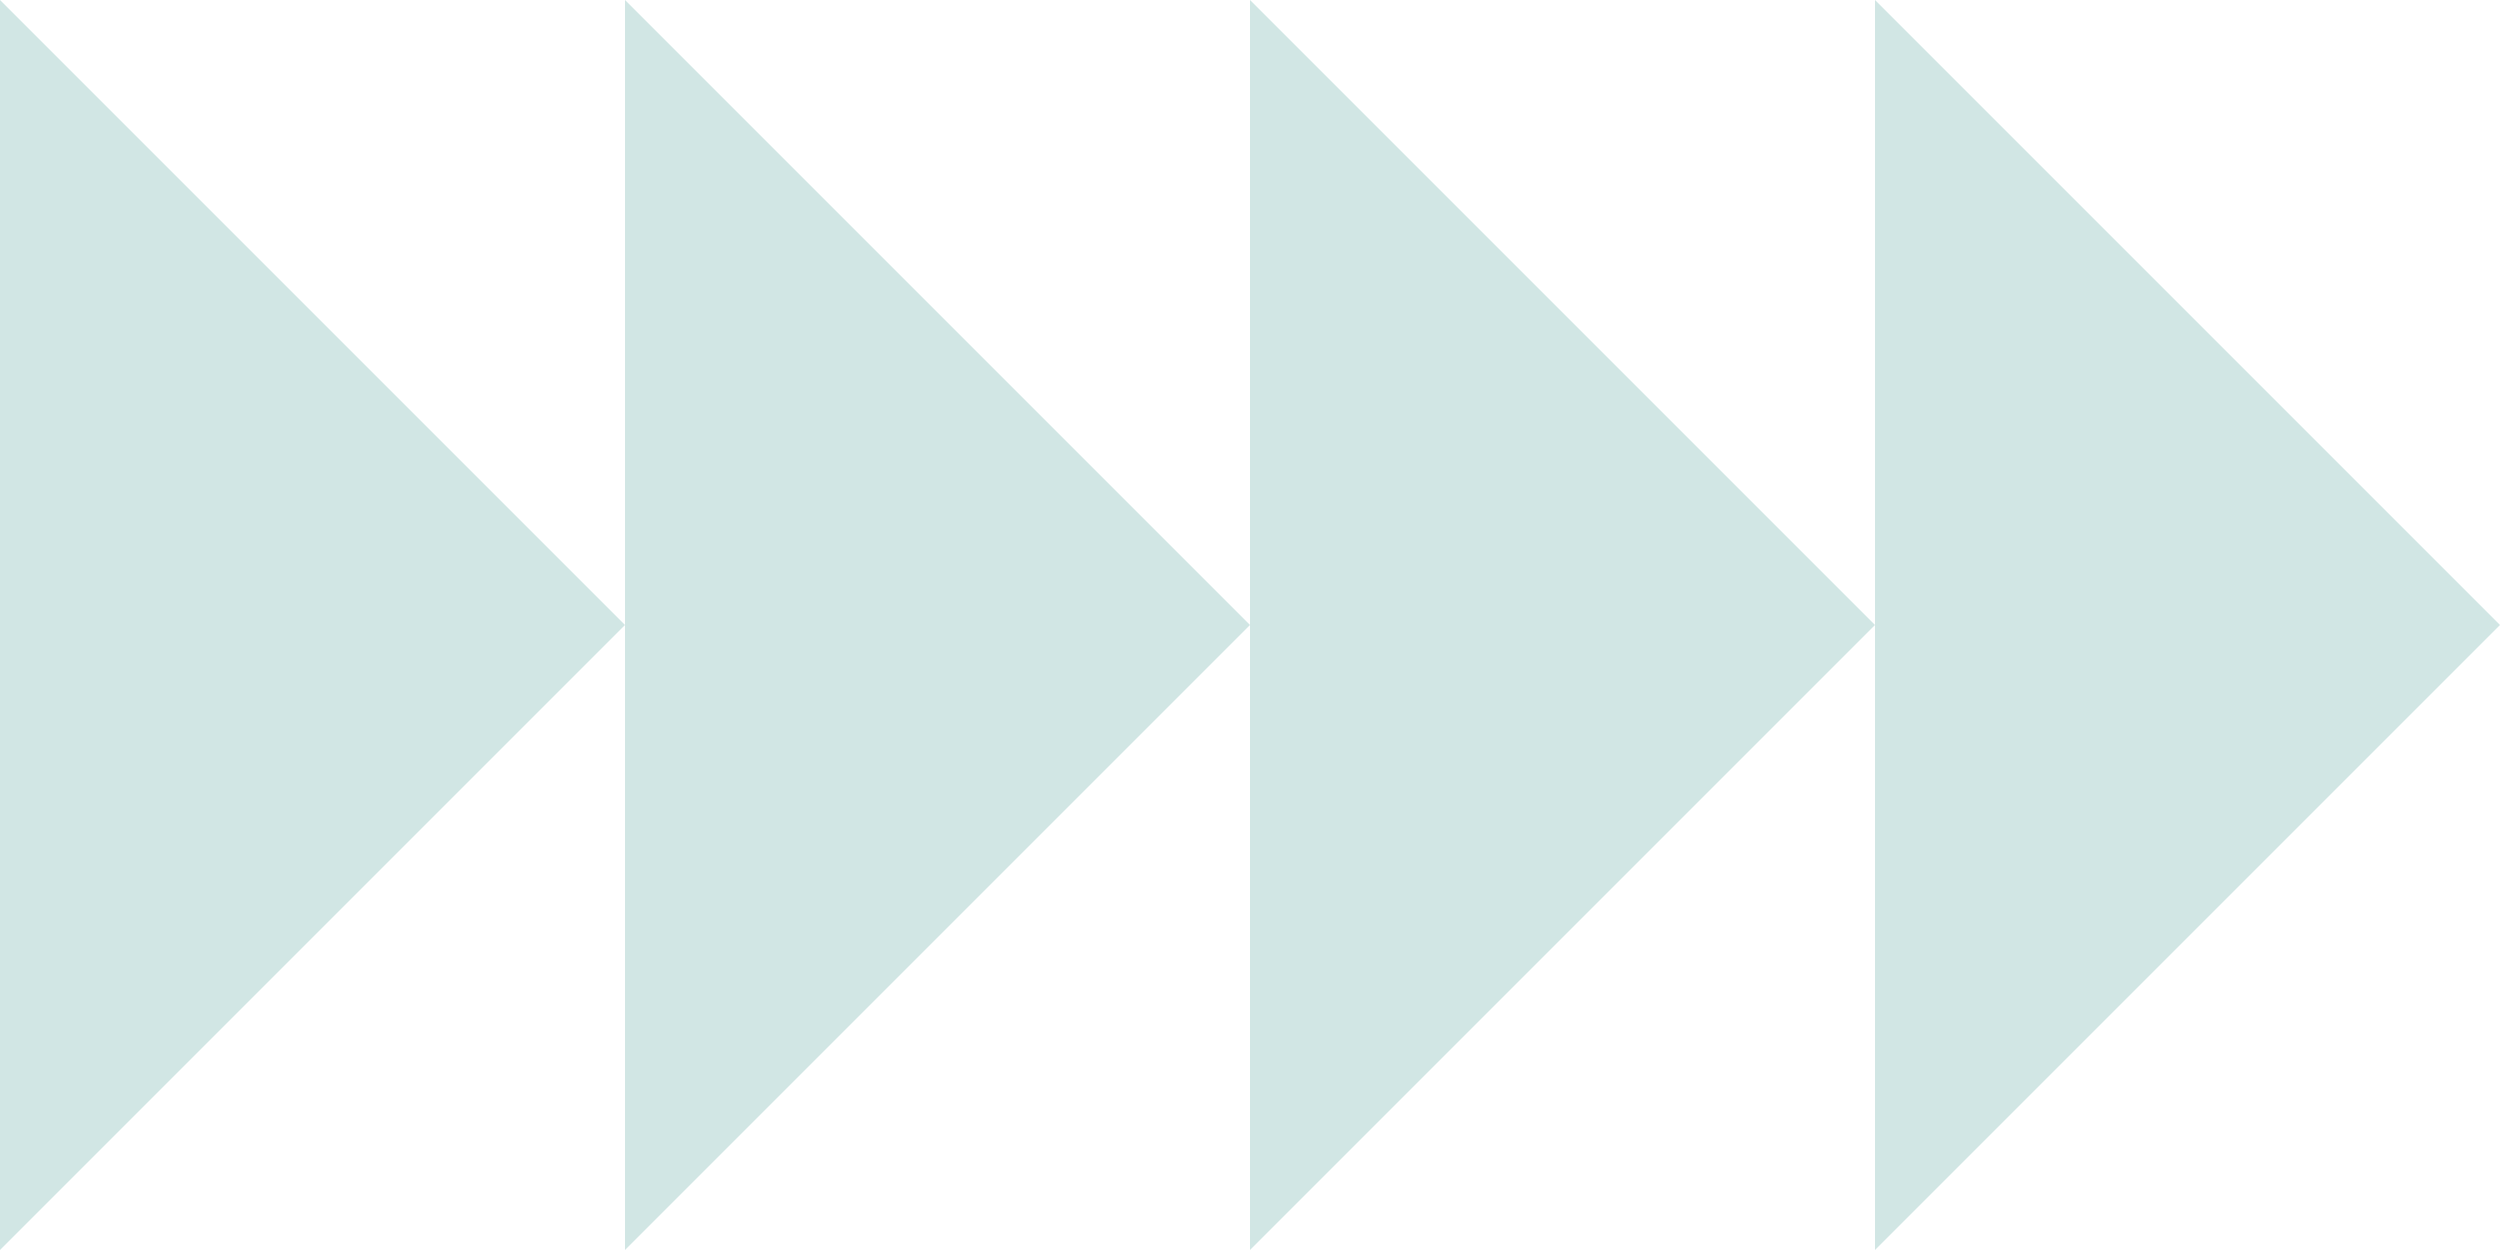 <svg width="70" height="35" viewBox="0 0 70 35" fill="none" xmlns="http://www.w3.org/2000/svg">
  <path fill-rule="evenodd" clip-rule="evenodd" d="M17.5 17.5L0 0V35L17.5 17.5ZM35 17.5L17.5 0V17.5V35L35 17.5ZM52.5 17.5L35 0V17.5V35L52.5 17.5ZM52.5 17.5V0L70 17.5L52.5 35V17.5Z" fill="#D1E6E4"/>
</svg>
